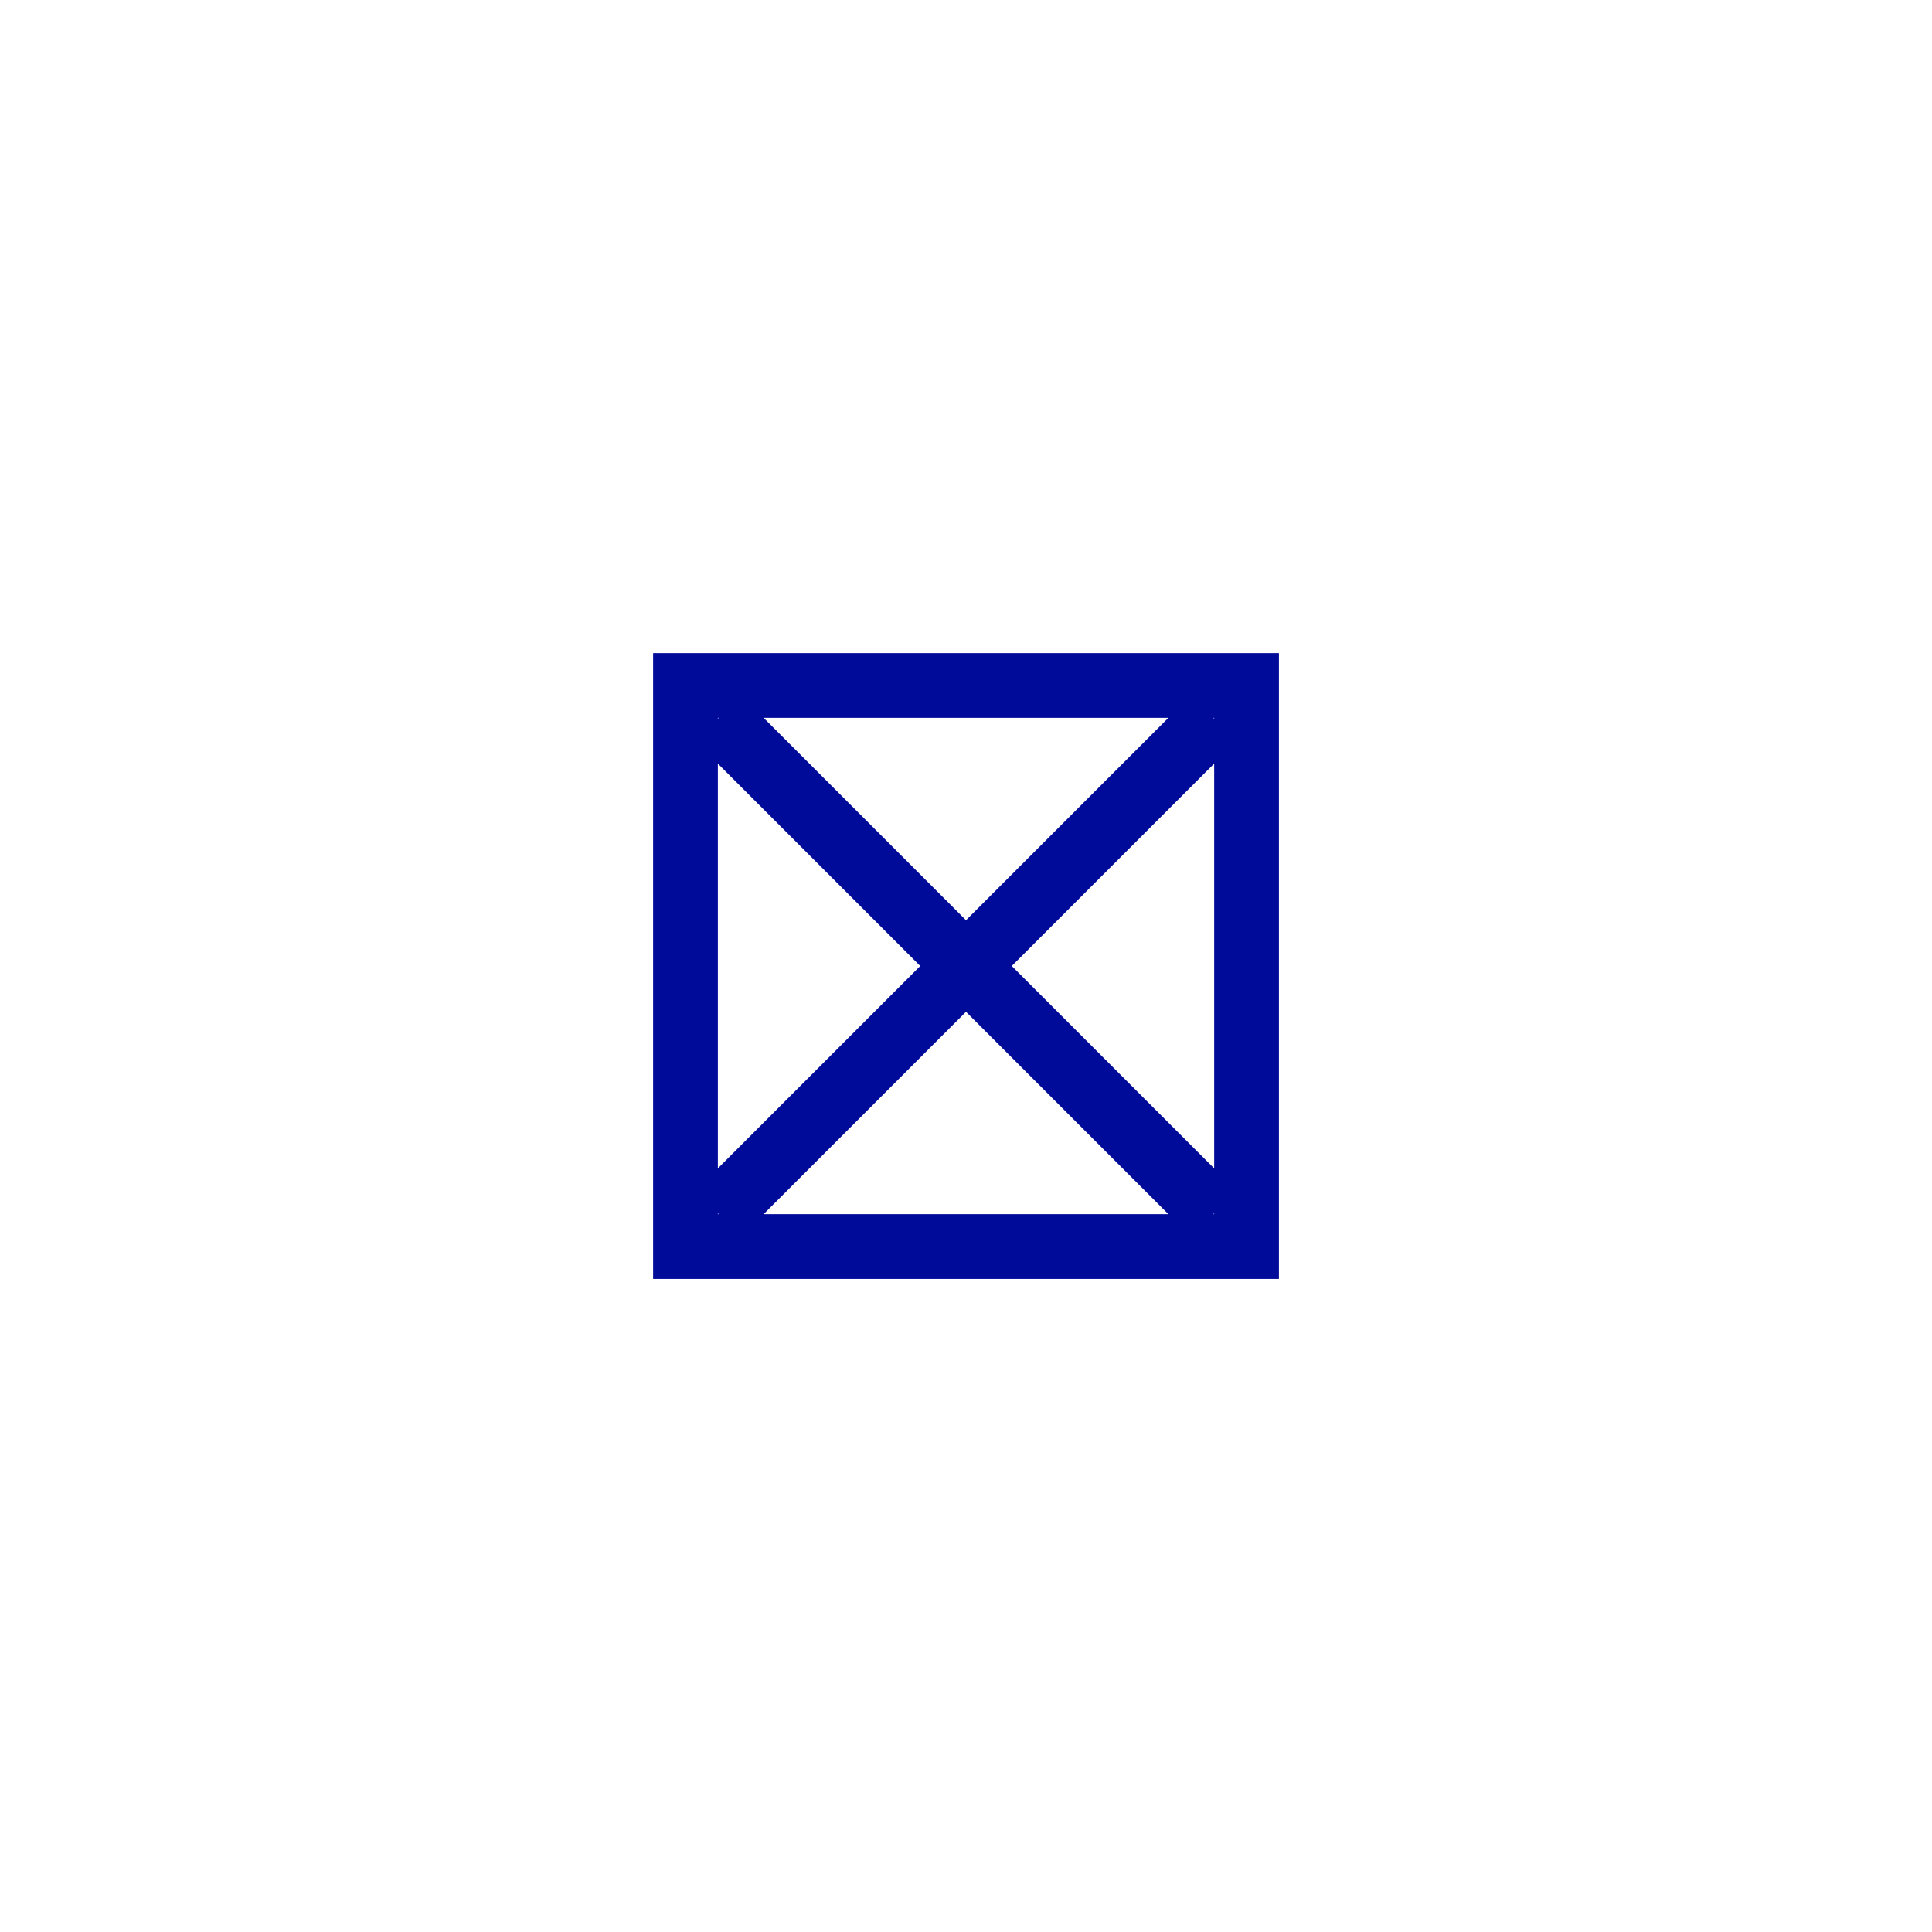 <?xml version="1.0" encoding="UTF-8" standalone="no"?>
<svg xmlns="http://www.w3.org/2000/svg" height="580" width="580" version="1.1" viewBox="0 0 6444.444 6444.444">
 <path d="m2395.9 2395.9 1652.7 1652.7m0-1652.7-1652.7 1652.7m-109.39-1762.1h1871.5v1871.5h-1871.5z" stroke="#000b99" stroke-width="215.95" fill="none"/>
</svg>
